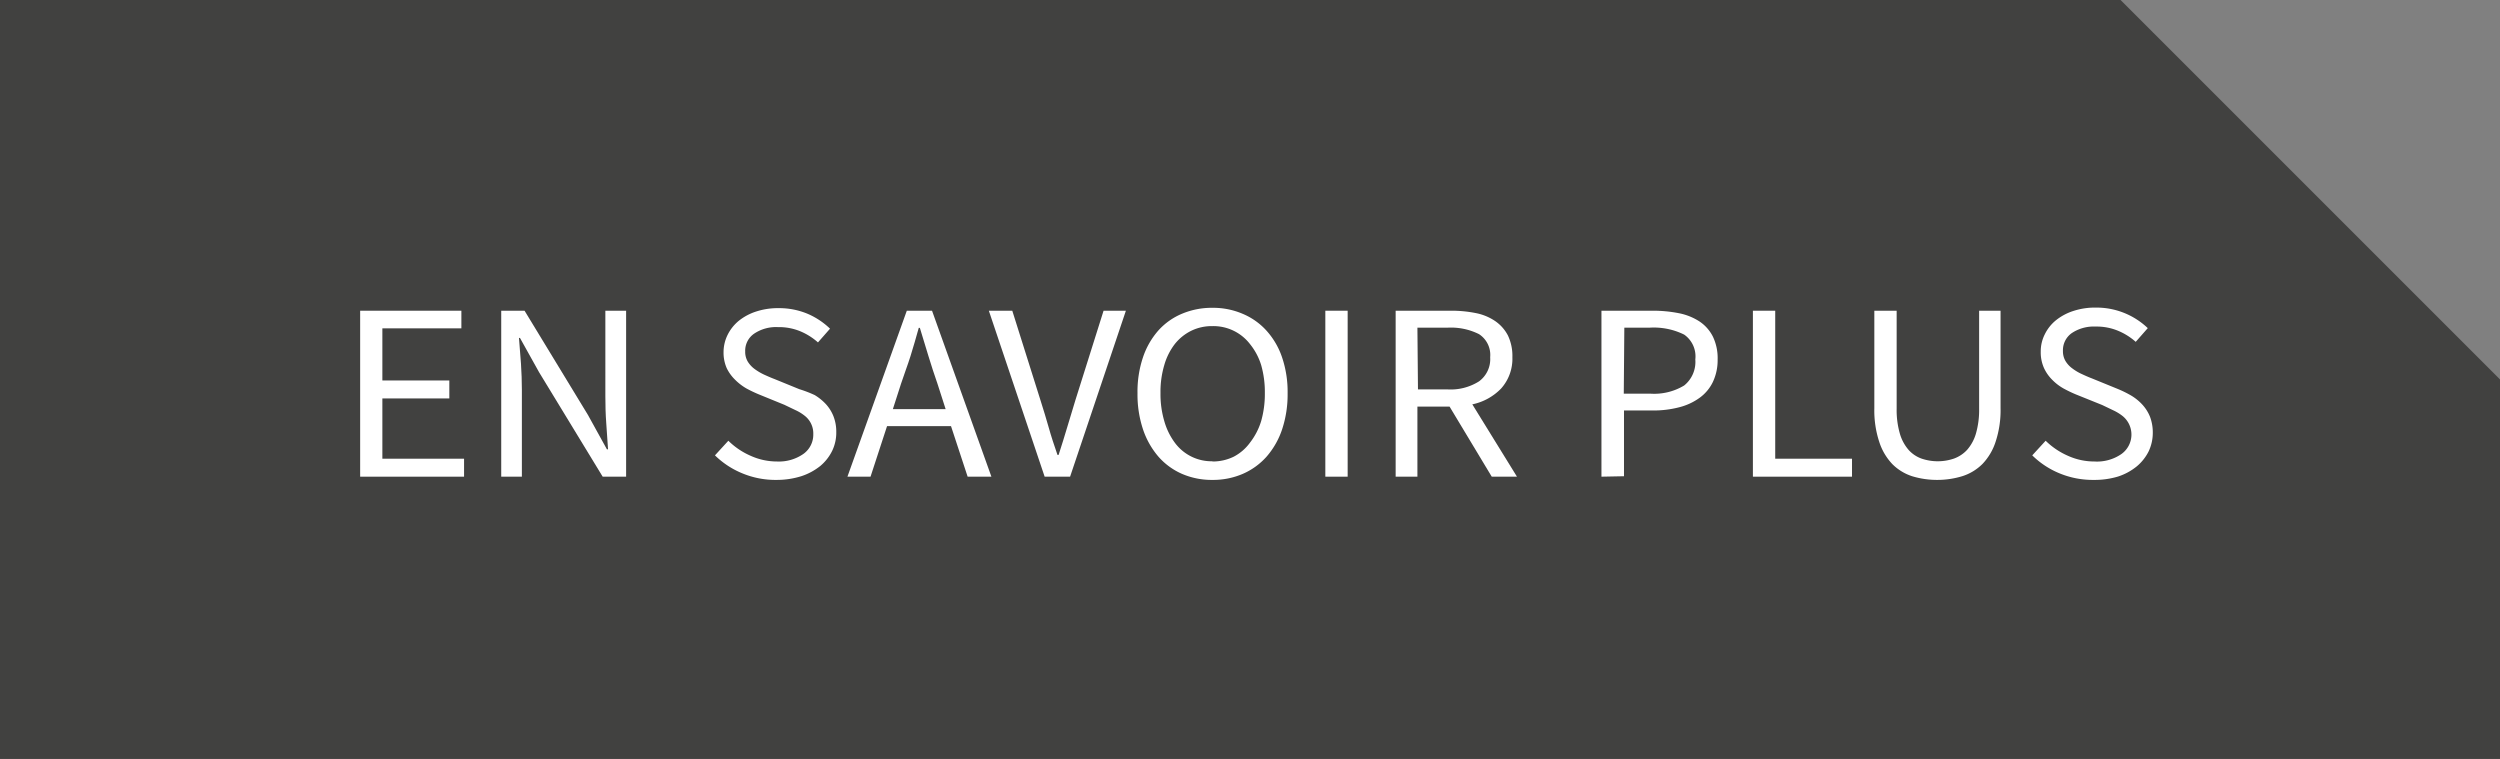 <svg xmlns="http://www.w3.org/2000/svg" viewBox="0 0 224 68"><rect x="0" y="0" width="224" height="68" fill="#808080" stroke="none"/><defs><style>.cls-1{fill:#414140;}.cls-2{isolation:isolate;}.cls-3{fill:#fff;}</style></defs><title>Fichier 2</title><g id="Calque_2" data-name="Calque 2"><g id="Calque_1-2" data-name="Calque 1"><polygon class="cls-1" points="1.4 66.6 1.4 1.4 189.5 1.4 222.6 34.6 222.6 66.6 1.4 66.6"/><path class="cls-1" d="M188.9,2.9l32.4,32.4v30H2.9V2.9h186M190,0H0V68H224V34L190,0Z"/><g class="cls-2"><path class="cls-3" d="M32.27,42.71V27.84h9.07v1.58H34.26v4.67h6V35.7h-6v5.4h7.32v1.61Z"/><path class="cls-3" d="M44.91,42.71V27.84H47l5.68,9.34,1.7,3.08h.1c-.05-.75-.1-1.54-.16-2.34s-.08-1.61-.08-2.4V27.84H56.1V42.71H54l-5.7-9.36-1.71-3.07h-.09q.09,1.14.18,2.31c.05.78.08,1.56.08,2.34v7.78Z"/><path class="cls-3" d="M69.58,43a7.74,7.74,0,0,1-3.07-.59,7.62,7.62,0,0,1-2.45-1.61l1.2-1.31a6.56,6.56,0,0,0,2,1.35,5.73,5.73,0,0,0,2.36.51A3.83,3.83,0,0,0,72,40.66a2.12,2.12,0,0,0,.87-1.76,2,2,0,0,0-.76-1.64,3.9,3.9,0,0,0-.83-.51l-1-.48L68,35.34a11.49,11.49,0,0,1-1.13-.54,4.86,4.86,0,0,1-1-.77A3.76,3.76,0,0,1,65.12,33a3.46,3.46,0,0,1-.29-1.44,3.52,3.52,0,0,1,.37-1.57,3.86,3.86,0,0,1,1-1.25,4.85,4.85,0,0,1,1.56-.83,6.23,6.23,0,0,1,2-.3,6.6,6.6,0,0,1,2.61.51,6.67,6.67,0,0,1,2,1.33l-1.08,1.23a5.67,5.67,0,0,0-1.59-1,5,5,0,0,0-2-.37,3.5,3.5,0,0,0-2.12.58,1.85,1.85,0,0,0-.81,1.6,1.71,1.71,0,0,0,.23.91,2.38,2.38,0,0,0,.61.66,5,5,0,0,0,.84.5c.31.14.62.28.94.4l2.23.91A10.67,10.67,0,0,1,73,35.4a4.67,4.67,0,0,1,1,.81,3.58,3.58,0,0,1,.68,1.09,3.81,3.81,0,0,1,.25,1.44,3.74,3.74,0,0,1-.37,1.66,4.15,4.15,0,0,1-1.06,1.35,5.41,5.41,0,0,1-1.68.91A7.32,7.32,0,0,1,69.58,43Z"/><path class="cls-3" d="M75.93,42.71l5.32-14.87h2.26l5.32,14.87H86.7l-1.49-4.53H79.48L78,42.71Zm4.8-8.32L80,36.66h4.73L84,34.39c-.29-.83-.56-1.66-.81-2.48s-.51-1.67-.77-2.53h-.1c-.24.86-.48,1.7-.74,2.53S81,33.56,80.73,34.39Z"/><path class="cls-3" d="M93.6,42.71l-5-14.87H90.7l2.52,8c.28.9.54,1.72.75,2.48s.48,1.57.78,2.44h.1c.28-.87.54-1.69.76-2.44s.47-1.58.75-2.48l2.52-8h2l-5,14.87Z"/><path class="cls-3" d="M108.63,43a6.71,6.71,0,0,1-2.72-.54,6,6,0,0,1-2.12-1.55,7.3,7.3,0,0,1-1.38-2.45,9.91,9.91,0,0,1-.49-3.23,9.66,9.66,0,0,1,.49-3.21,7,7,0,0,1,1.38-2.41,5.9,5.9,0,0,1,2.12-1.5,6.87,6.87,0,0,1,2.72-.53,6.71,6.71,0,0,1,2.72.54,6,6,0,0,1,2.14,1.52,6.83,6.83,0,0,1,1.39,2.4,9.63,9.63,0,0,1,.49,3.19,9.91,9.91,0,0,1-.49,3.23,7.15,7.15,0,0,1-1.39,2.45,6.1,6.1,0,0,1-2.14,1.55A6.71,6.71,0,0,1,108.63,43Zm0-1.65a4.29,4.29,0,0,0,1.91-.43A4.21,4.21,0,0,0,112,39.66a6,6,0,0,0,1-1.93,8.89,8.89,0,0,0,.33-2.52,8.75,8.75,0,0,0-.33-2.5,5.63,5.63,0,0,0-1-1.88,4.14,4.14,0,0,0-3.37-1.61,4.21,4.21,0,0,0-1.9.42,4.32,4.32,0,0,0-1.47,1.19,5.62,5.62,0,0,0-.94,1.88,8.4,8.4,0,0,0-.34,2.5,8.54,8.54,0,0,0,.34,2.52,6,6,0,0,0,.94,1.93,4.09,4.09,0,0,0,3.37,1.67Z"/><path class="cls-3" d="M118.75,42.71V27.84h2V42.71Z"/><path class="cls-3" d="M125.05,42.71V27.84H130a11,11,0,0,1,2.22.21,4.68,4.68,0,0,1,1.75.72,3.55,3.55,0,0,1,1.14,1.29,4.26,4.26,0,0,1,.4,1.95,4,4,0,0,1-1,2.79,5,5,0,0,1-2.59,1.43l4,6.48h-2.26l-3.78-6.28H127v6.28Zm2-7.82h2.64a4.75,4.75,0,0,0,2.83-.72,2.47,2.47,0,0,0,1-2.16,2.22,2.22,0,0,0-1-2.07,5.61,5.61,0,0,0-2.83-.58H127Z"/><path class="cls-3" d="M143.49,42.71V27.84H148a12,12,0,0,1,2.41.22,5.22,5.22,0,0,1,1.86.74,3.56,3.56,0,0,1,1.2,1.35,4.45,4.45,0,0,1,.43,2.06,4.58,4.58,0,0,1-.42,2,3.75,3.75,0,0,1-1.19,1.43,5.33,5.33,0,0,1-1.83.85,9.13,9.13,0,0,1-2.36.29h-2.59v5.89Zm2-7.44h2.35a5.19,5.19,0,0,0,3.06-.73,2.71,2.71,0,0,0,1-2.33,2.38,2.38,0,0,0-1-2.23,6.14,6.14,0,0,0-3.11-.62h-2.25Z"/><path class="cls-3" d="M157.06,42.71V27.84h2V41.1h6.88v1.61Z"/><path class="cls-3" d="M173.6,43a7.67,7.67,0,0,1-2.24-.32,4.43,4.43,0,0,1-1.8-1.09,5.19,5.19,0,0,1-1.18-2,9,9,0,0,1-.44-3V27.84h2v8.77a7.64,7.64,0,0,0,.29,2.25,3.84,3.84,0,0,0,.78,1.45,2.84,2.84,0,0,0,1.16.78,4.5,4.5,0,0,0,2.9,0,3,3,0,0,0,1.18-.78,3.85,3.85,0,0,0,.79-1.45,7.64,7.64,0,0,0,.29-2.25V27.84h1.92v8.73a9,9,0,0,1-.44,3,5.19,5.19,0,0,1-1.18,2,4.46,4.46,0,0,1-1.79,1.09A7.61,7.61,0,0,1,173.6,43Z"/><path class="cls-3" d="M187.6,43a7.81,7.81,0,0,1-3.07-.59,7.57,7.57,0,0,1-2.44-1.61l1.2-1.31a6.63,6.63,0,0,0,2,1.35,5.74,5.74,0,0,0,2.37.51,3.85,3.85,0,0,0,2.42-.67,2.14,2.14,0,0,0,.11-3.4,4.17,4.17,0,0,0-.83-.51l-1-.48L186,35.34a11.36,11.36,0,0,1-1.12-.54,4.4,4.4,0,0,1-1-.77,3.6,3.6,0,0,1-.75-1.08,3.46,3.46,0,0,1-.28-1.44,3.39,3.39,0,0,1,.37-1.57,3.73,3.73,0,0,1,1-1.25,4.85,4.85,0,0,1,1.56-.83,6.21,6.21,0,0,1,2-.3,6.66,6.66,0,0,1,4.66,1.84l-1.08,1.23a5.58,5.58,0,0,0-1.6-1,5,5,0,0,0-2-.37,3.54,3.54,0,0,0-2.12.58,1.87,1.87,0,0,0-.8,1.6,1.71,1.71,0,0,0,.23.91,2.24,2.24,0,0,0,.61.66,4.34,4.34,0,0,0,.84.5c.3.14.61.28.93.4l2.23.91a10,10,0,0,1,1.27.62,4.45,4.45,0,0,1,1,.81,3.61,3.61,0,0,1,.69,1.09,4,4,0,0,1,.25,1.44,3.88,3.88,0,0,1-.37,1.66,4.18,4.18,0,0,1-1.07,1.35,5.19,5.19,0,0,1-1.68.91A7.27,7.27,0,0,1,187.6,43Z"/></g></g></g></svg>